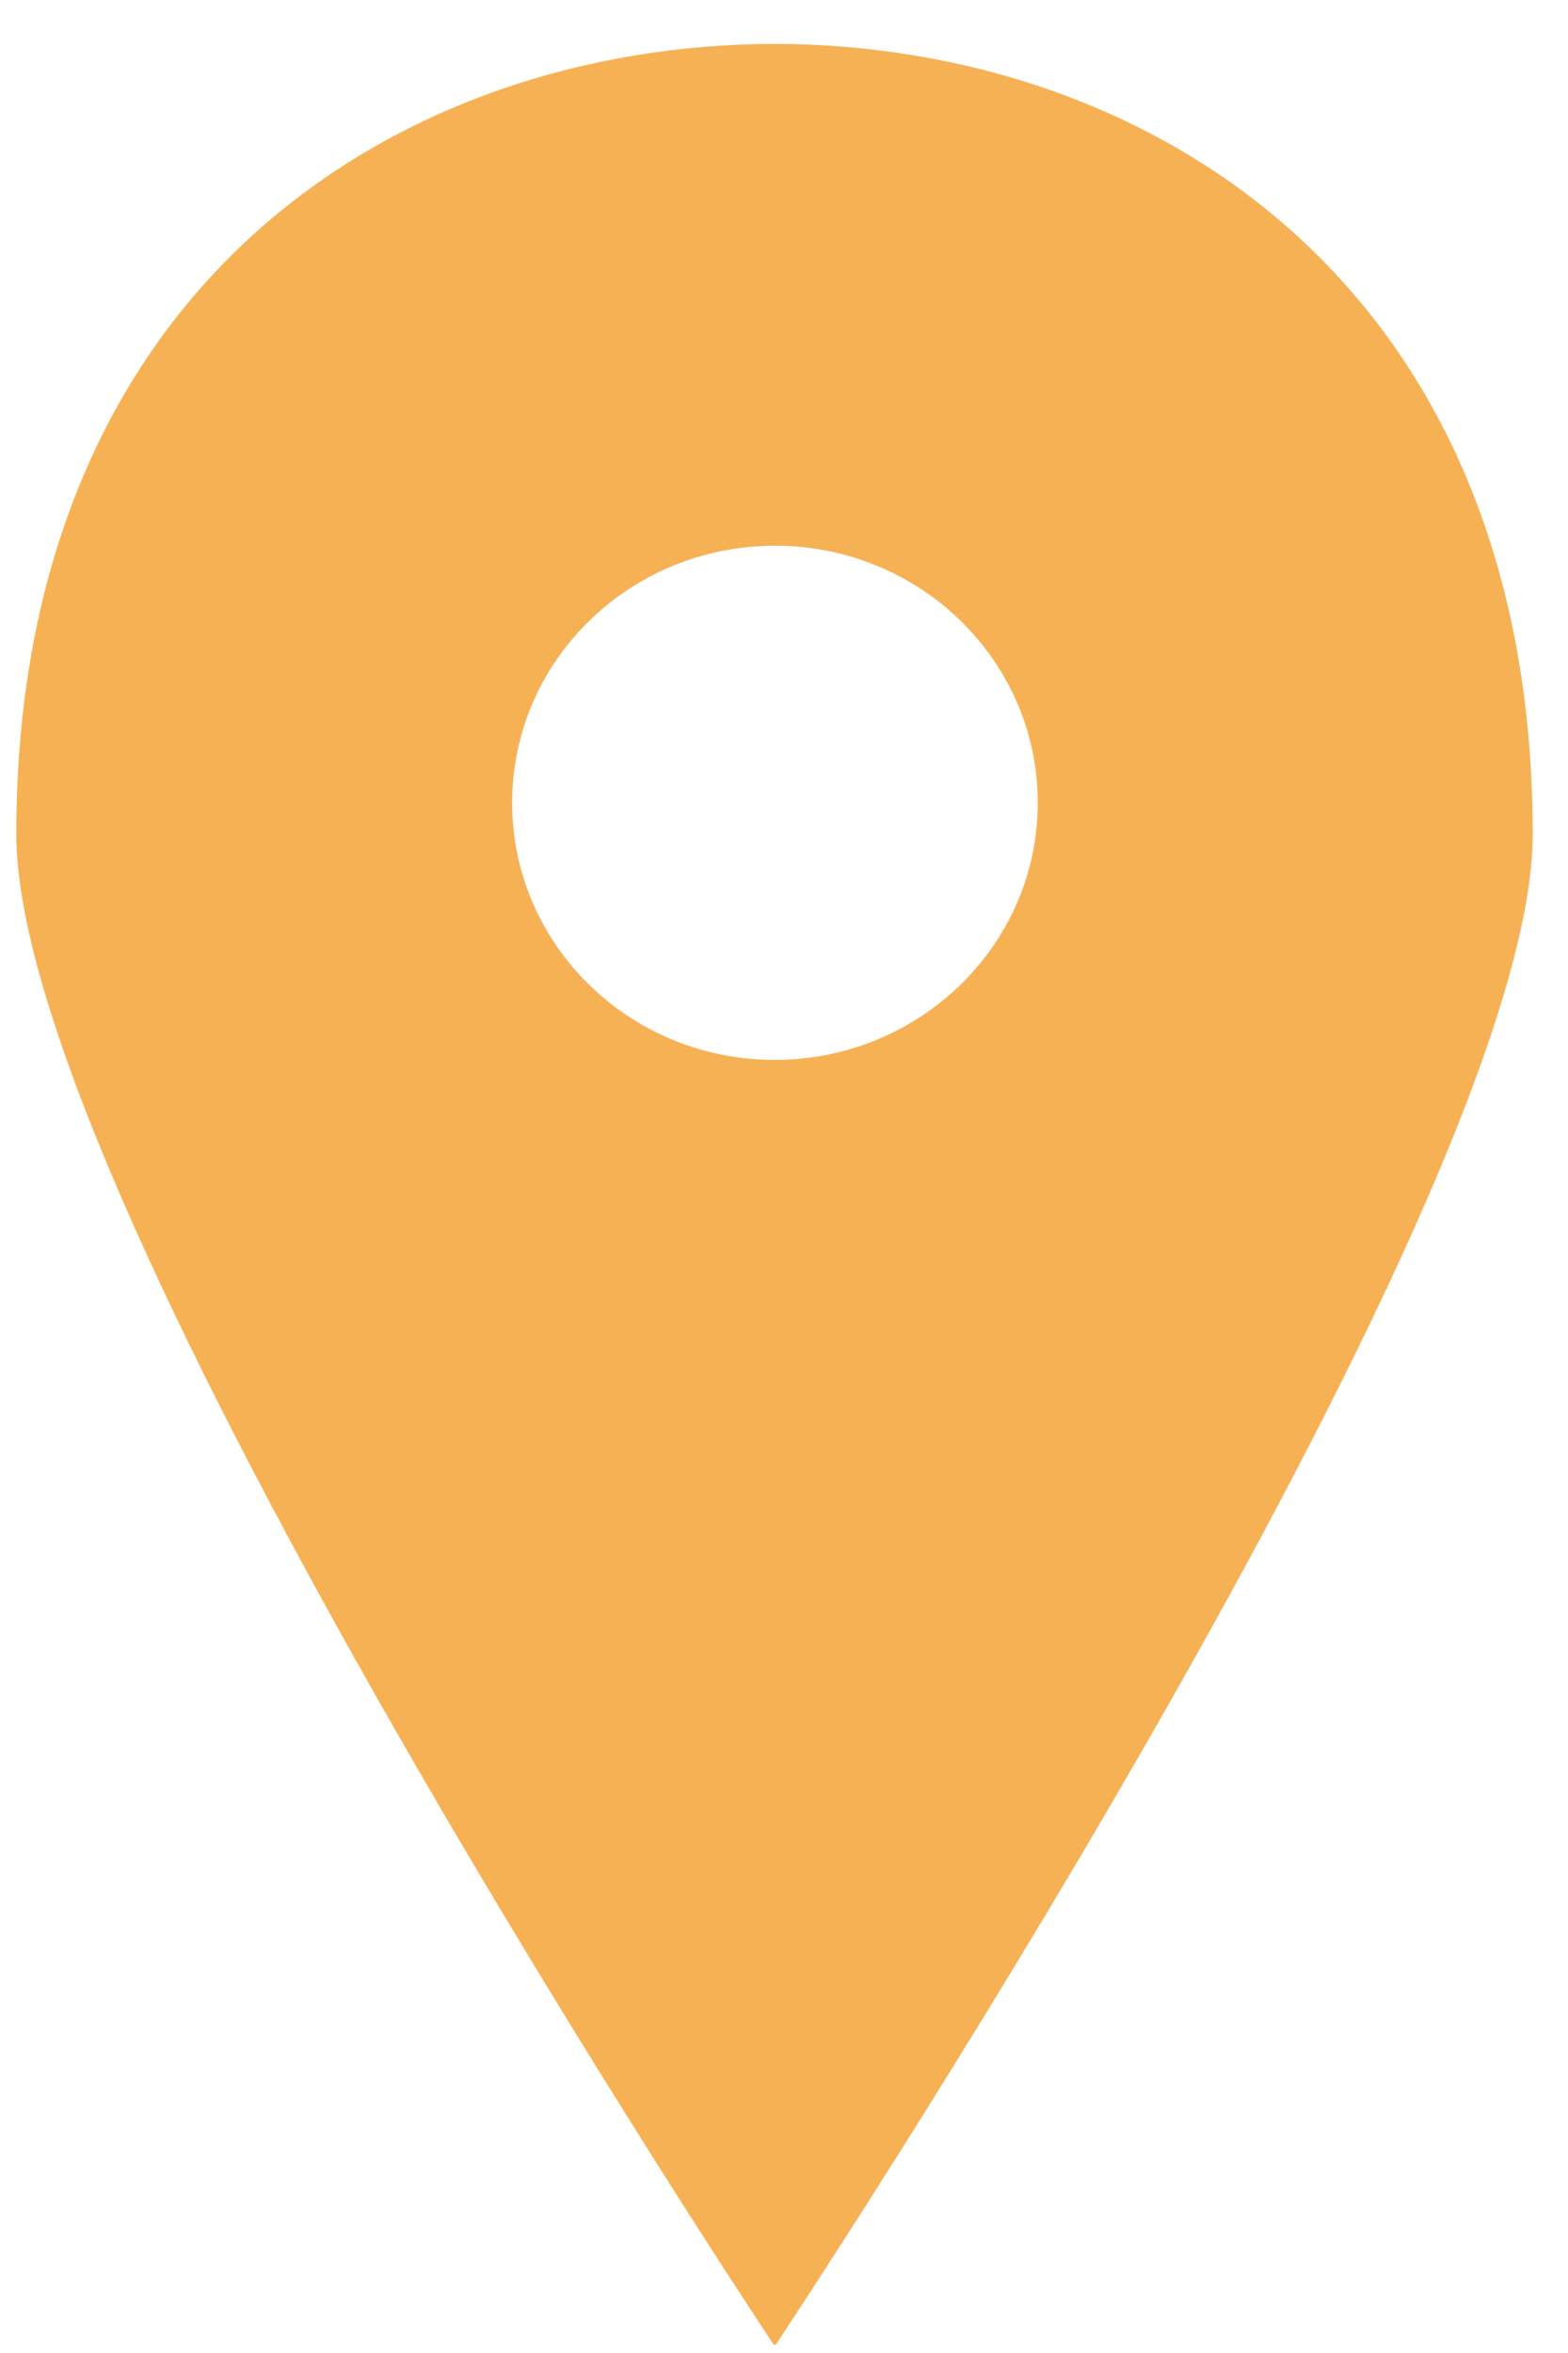 <svg xmlns="http://www.w3.org/2000/svg" version="1.1" xmlns:xlink="http://www.w3.org/1999/xlink" xmlns:svgjs="http://svgjs.com/svgjs" width="30" height="45"><svg xmlns="http://www.w3.org/2000/svg" width="30" height="45" fill="none"><path fill="#F7B155" d="M14.819 44.827c0 .009.016.025.016.025s14.49-21.752 14.49-28.9C29.325 5.432 21.981.855 14.82.839 7.656.855.312 5.432.312 15.952c0 7.148 14.498 28.9 14.498 28.9l.009-.025Zm-5.02-29.473c0-2.717 2.249-4.917 5.028-4.917 2.779 0 5.028 2.2 5.028 4.917 0 2.717-2.258 4.916-5.036 4.916-2.771 0-5.02-2.2-5.02-4.916Z"></path></svg><style>@media (prefers-color-scheme: light) { :root { filter: none; } }
</style></svg>